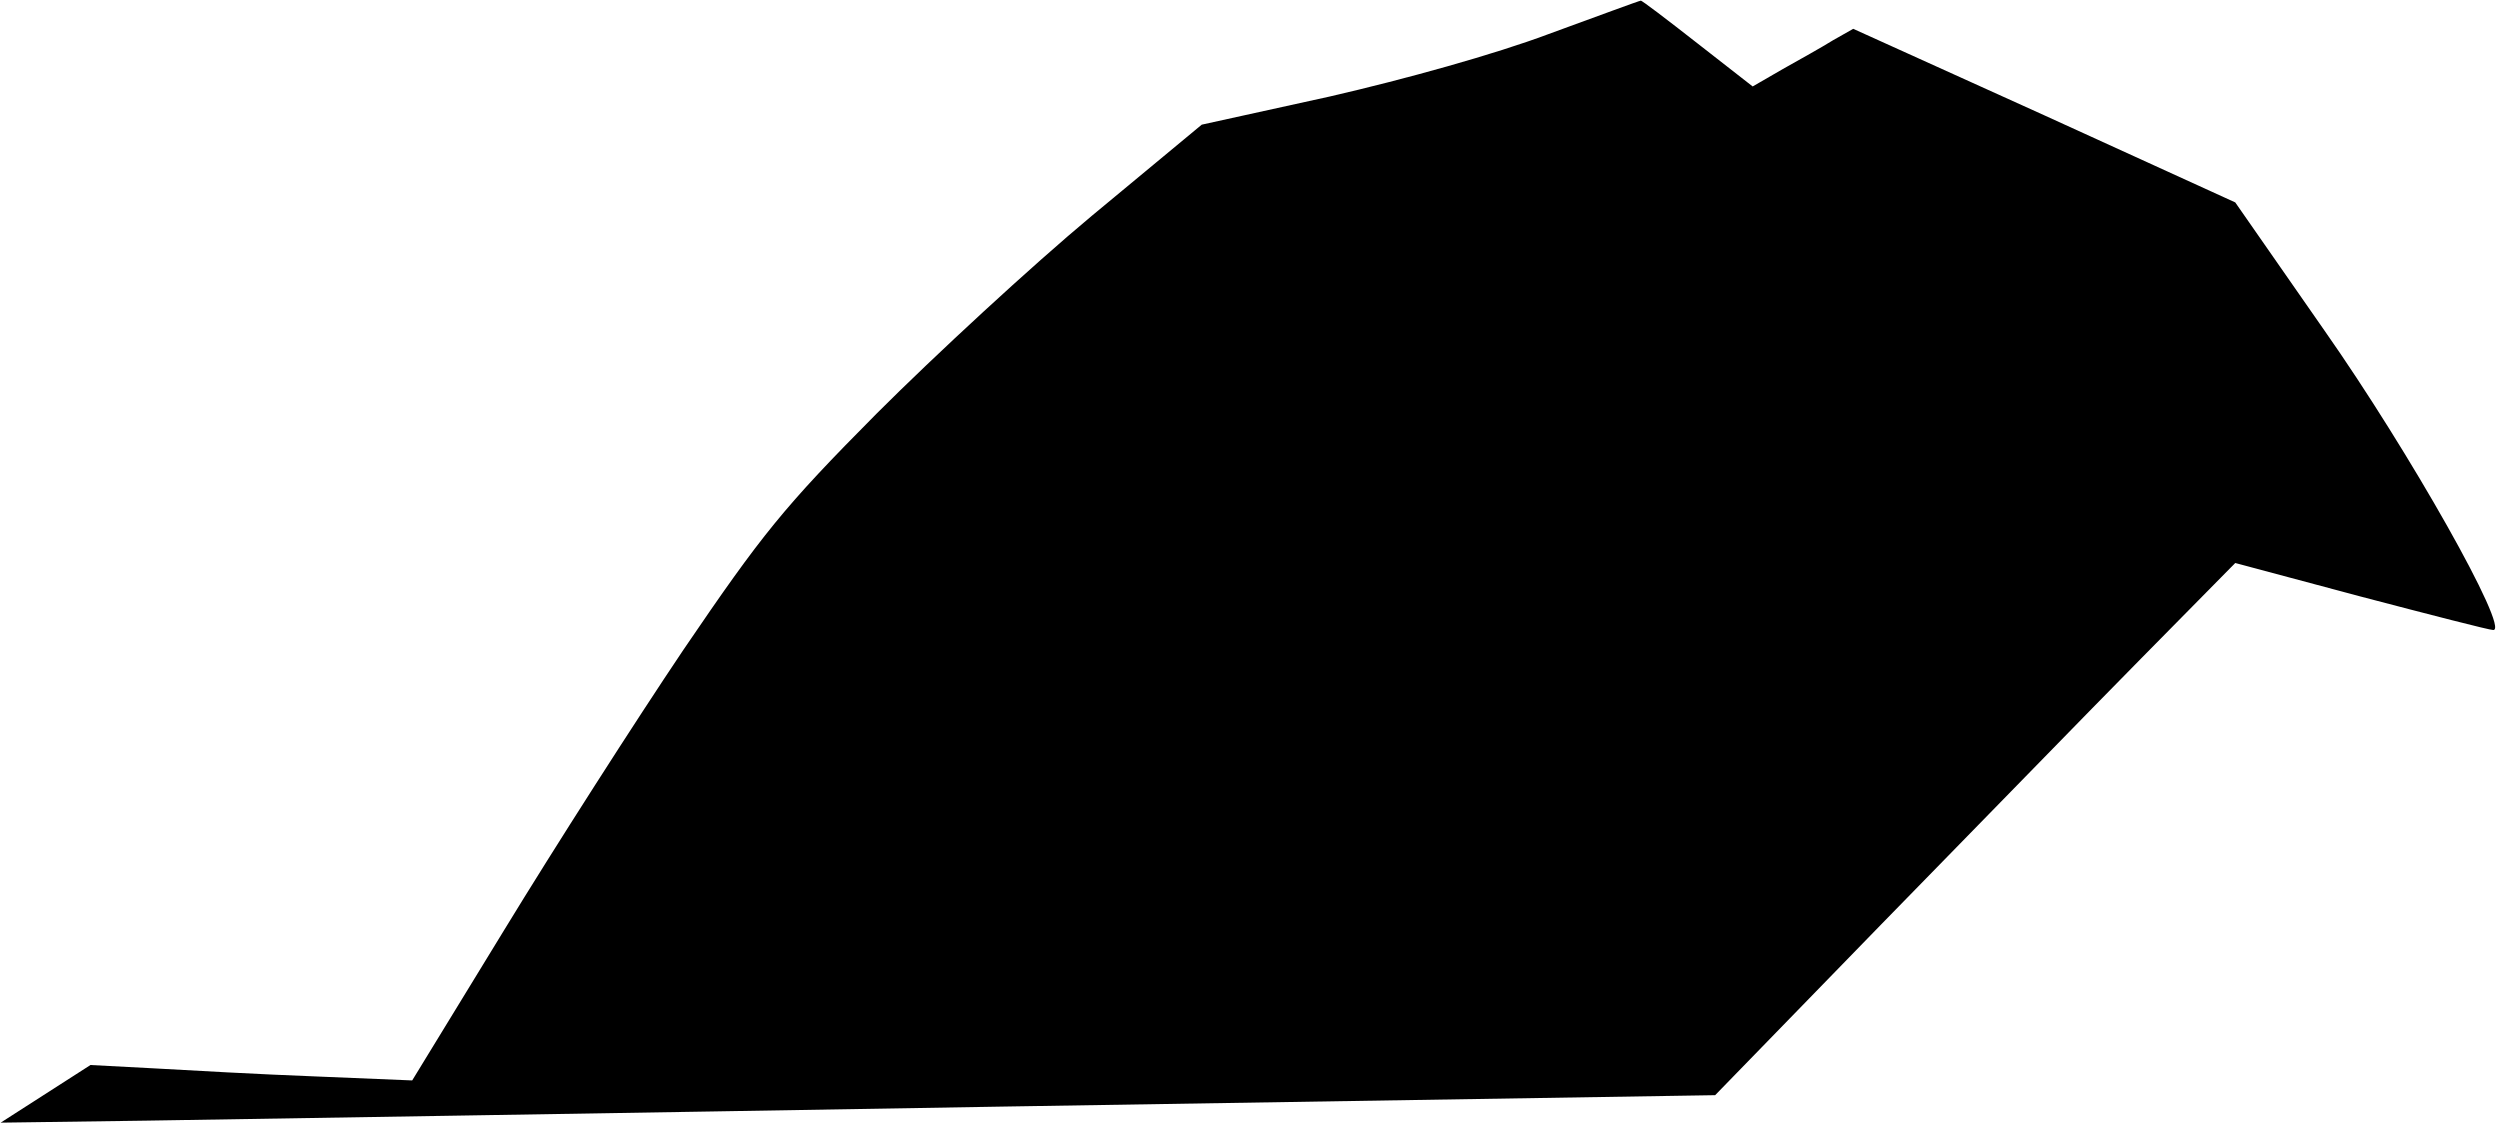 <?xml version="1.0" standalone="no"?>
<!DOCTYPE svg PUBLIC "-//W3C//DTD SVG 20010904//EN"
 "http://www.w3.org/TR/2001/REC-SVG-20010904/DTD/svg10.dtd">
<svg version="1.0" xmlns="http://www.w3.org/2000/svg"
 width="373pt" height="168pt" viewBox="0 0 373 168"
 preserveAspectRatio="xMidYMid meet">
<g transform="translate(0,168) scale(0.1,-0.1)"
fill="#000000" stroke="none">
<path fill="#000000" stroke="none" d="M2310 1629 c-80 -30 -213 -67 -326 -93
l-191 -42 -164 -136 c-90 -75 -234 -208 -321 -295 -139 -140 -171 -180 -288
-352 -72 -107 -193 -296 -268 -419 l-137 -224 -145 6 c-80 3 -188 9 -240 12
l-95 5 -67 -43 -67 -43 217 3 c119 2 695 11 1279 21 l1062 17 247 254 c137
140 311 319 389 398 l140 142 187 -50 c103 -27 192 -50 198 -50 25 0 -125 266
-252 447 l-133 191 -285 130 -285 129 -30 -17 c-16 -10 -50 -29 -75 -43 l-45
-26 -82 64 c-46 36 -84 65 -85 64 -2 0 -64 -23 -138 -50z"/>
</g>
</svg>
